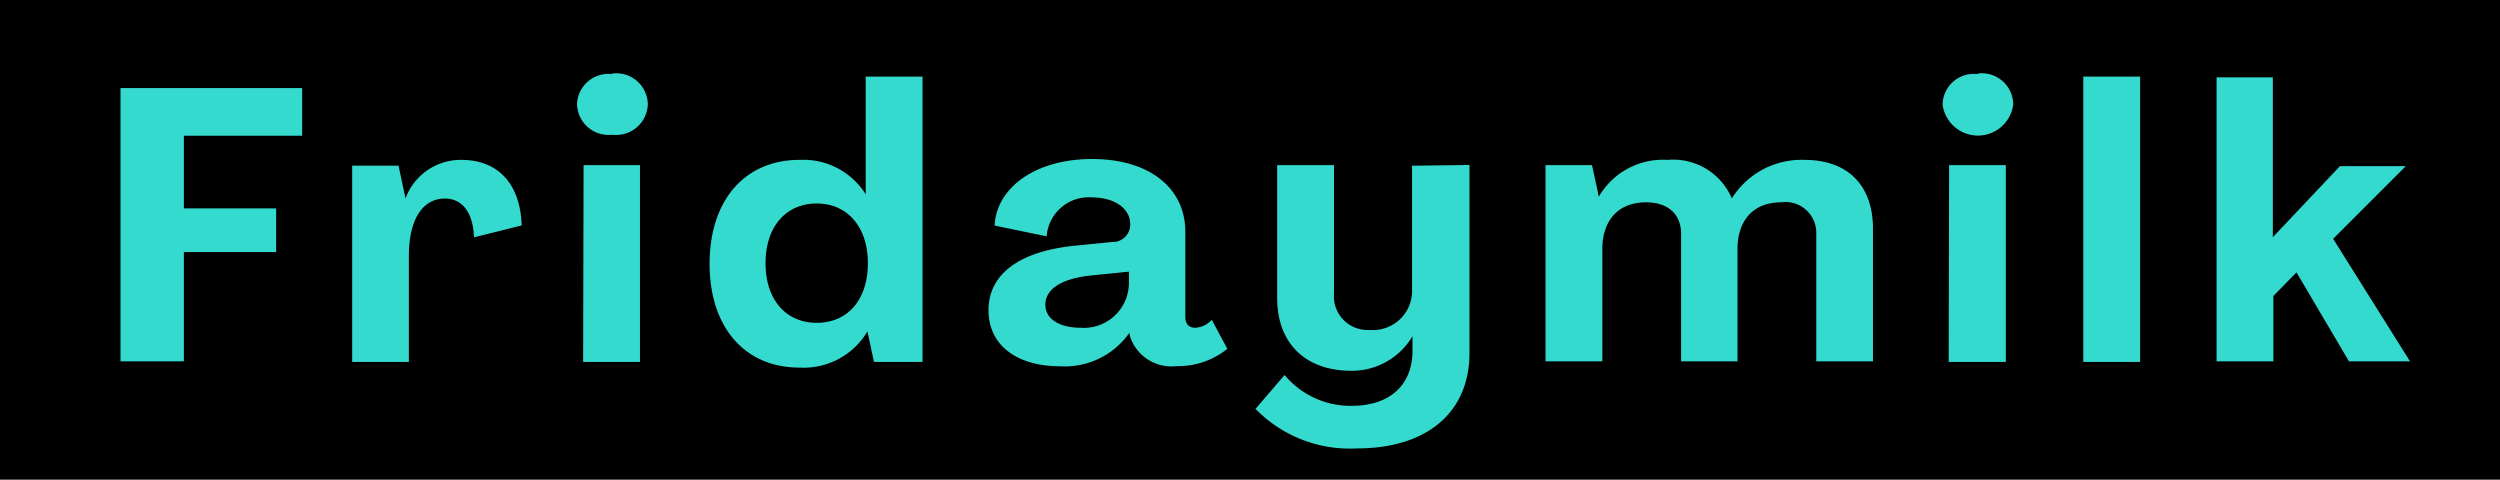 <svg xmlns="http://www.w3.org/2000/svg" viewBox="0 0 172 33"><defs><style>.cls-1{fill:#35dace;fill-rule:evenodd;}</style></defs><title>fr</title><g id="Layer_2" data-name="Layer 2"><g id="fr"><g id="friday_bkg" data-name="friday bkg"><rect width="172" height="33"/></g><g id="friday"><path class="cls-1" d="M8.29,24.86h4.36V17.34H19v-3H12.65v-5h8.14V6.06H8.29ZM31.74,11a4.05,4.05,0,0,0-3.84,2.65h0l-.48-2.25H24.23v13.5h3.9V17.6c0-2.48.93-3.94,2.48-3.94,1.19,0,1.94.95,2,2.67l3.28-.82C35.8,12.63,34.25,11,31.74,11Zm10.38-5.9A2.16,2.16,0,0,0,39.7,7.15a2.17,2.17,0,0,0,2.42,2.12,2.18,2.18,0,0,0,2.45-2.12A2.17,2.17,0,0,0,42.12,5.06Zm-2,19.8h3.91V11.36H40.15ZM59.56,13.37h0A5.06,5.06,0,0,0,55,11c-3.73,0-6.18,2.75-6.18,7.15s2.45,7.14,6.18,7.14a5.1,5.1,0,0,0,4.68-2.49h0l.45,2.1h3.34V5.27H59.56Zm-3.37,8.84c-2.12,0-3.52-1.59-3.52-4.1S54.07,14,56.19,14s3.52,1.62,3.52,4.11S58.34,22.21,56.19,22.21Zm26.05.34c-.45,0-.69-.26-.69-.76V15.94c0-3-2.47-5-6.41-5s-6.59,2-6.71,4.58l3.58.74a2.9,2.9,0,0,1,3.1-2.68c1.52,0,2.65.72,2.65,1.86a1.2,1.2,0,0,1-1.25,1.21l-2.42.24c-4,.37-6.08,2-6.08,4.45s2,3.86,4.92,3.86a5.42,5.42,0,0,0,4.77-2.3h0l.06.29a3,3,0,0,0,3.19,2A5.4,5.4,0,0,0,84.44,24l-1.07-2A1.65,1.65,0,0,1,82.24,22.55ZM77.67,19.4a3.1,3.1,0,0,1-3.31,3.15c-1.43,0-2.44-.58-2.44-1.59s1-1.77,3.07-2l2.68-.27Zm19.48-8v8.55a2.69,2.69,0,0,1-2.9,2.75,2.32,2.32,0,0,1-2.47-2.52V11.36H87.87v9.15c0,3.1,1.94,5,5.1,5a4.84,4.84,0,0,0,4.21-2.38h0v1c0,2.38-1.58,3.79-4.18,3.79a5.89,5.89,0,0,1-4.62-2.12l-2,2.33a9.06,9.06,0,0,0,7,2.72c4.77,0,7.72-2.46,7.72-6.56l0-12.94Zm27-.4a5.65,5.65,0,0,0-5,2.65h0A4.38,4.38,0,0,0,114.73,11,5.1,5.1,0,0,0,110,13.53h0l-.47-2.17h-3.2v13.5h3.91V17.15c0-2,1.11-3.23,3-3.23,1.53,0,2.42.82,2.42,2.17v8.77h3.88l0-7.71c0-2,1.1-3.23,3-3.23a2.12,2.12,0,0,1,2.42,2.17l0,8.77h3.9V15.59C128.8,12.68,127.07,11,124.15,11Zm11.92-5.9a2.15,2.15,0,0,0-2.42,2.09,2.45,2.45,0,0,0,4.86,0A2.16,2.16,0,0,0,136.07,5.06Zm-2,19.8H138V11.36h-3.9Zm9.26,0h3.91V5.27h-3.91Zm17.19-8.47,5-5h-4.53l-4.62,4.89h0v-11H152.5V24.86h3.91v-4.5L158,18.74l3.61,6.12h4.2Z"/></g></g></g></svg>